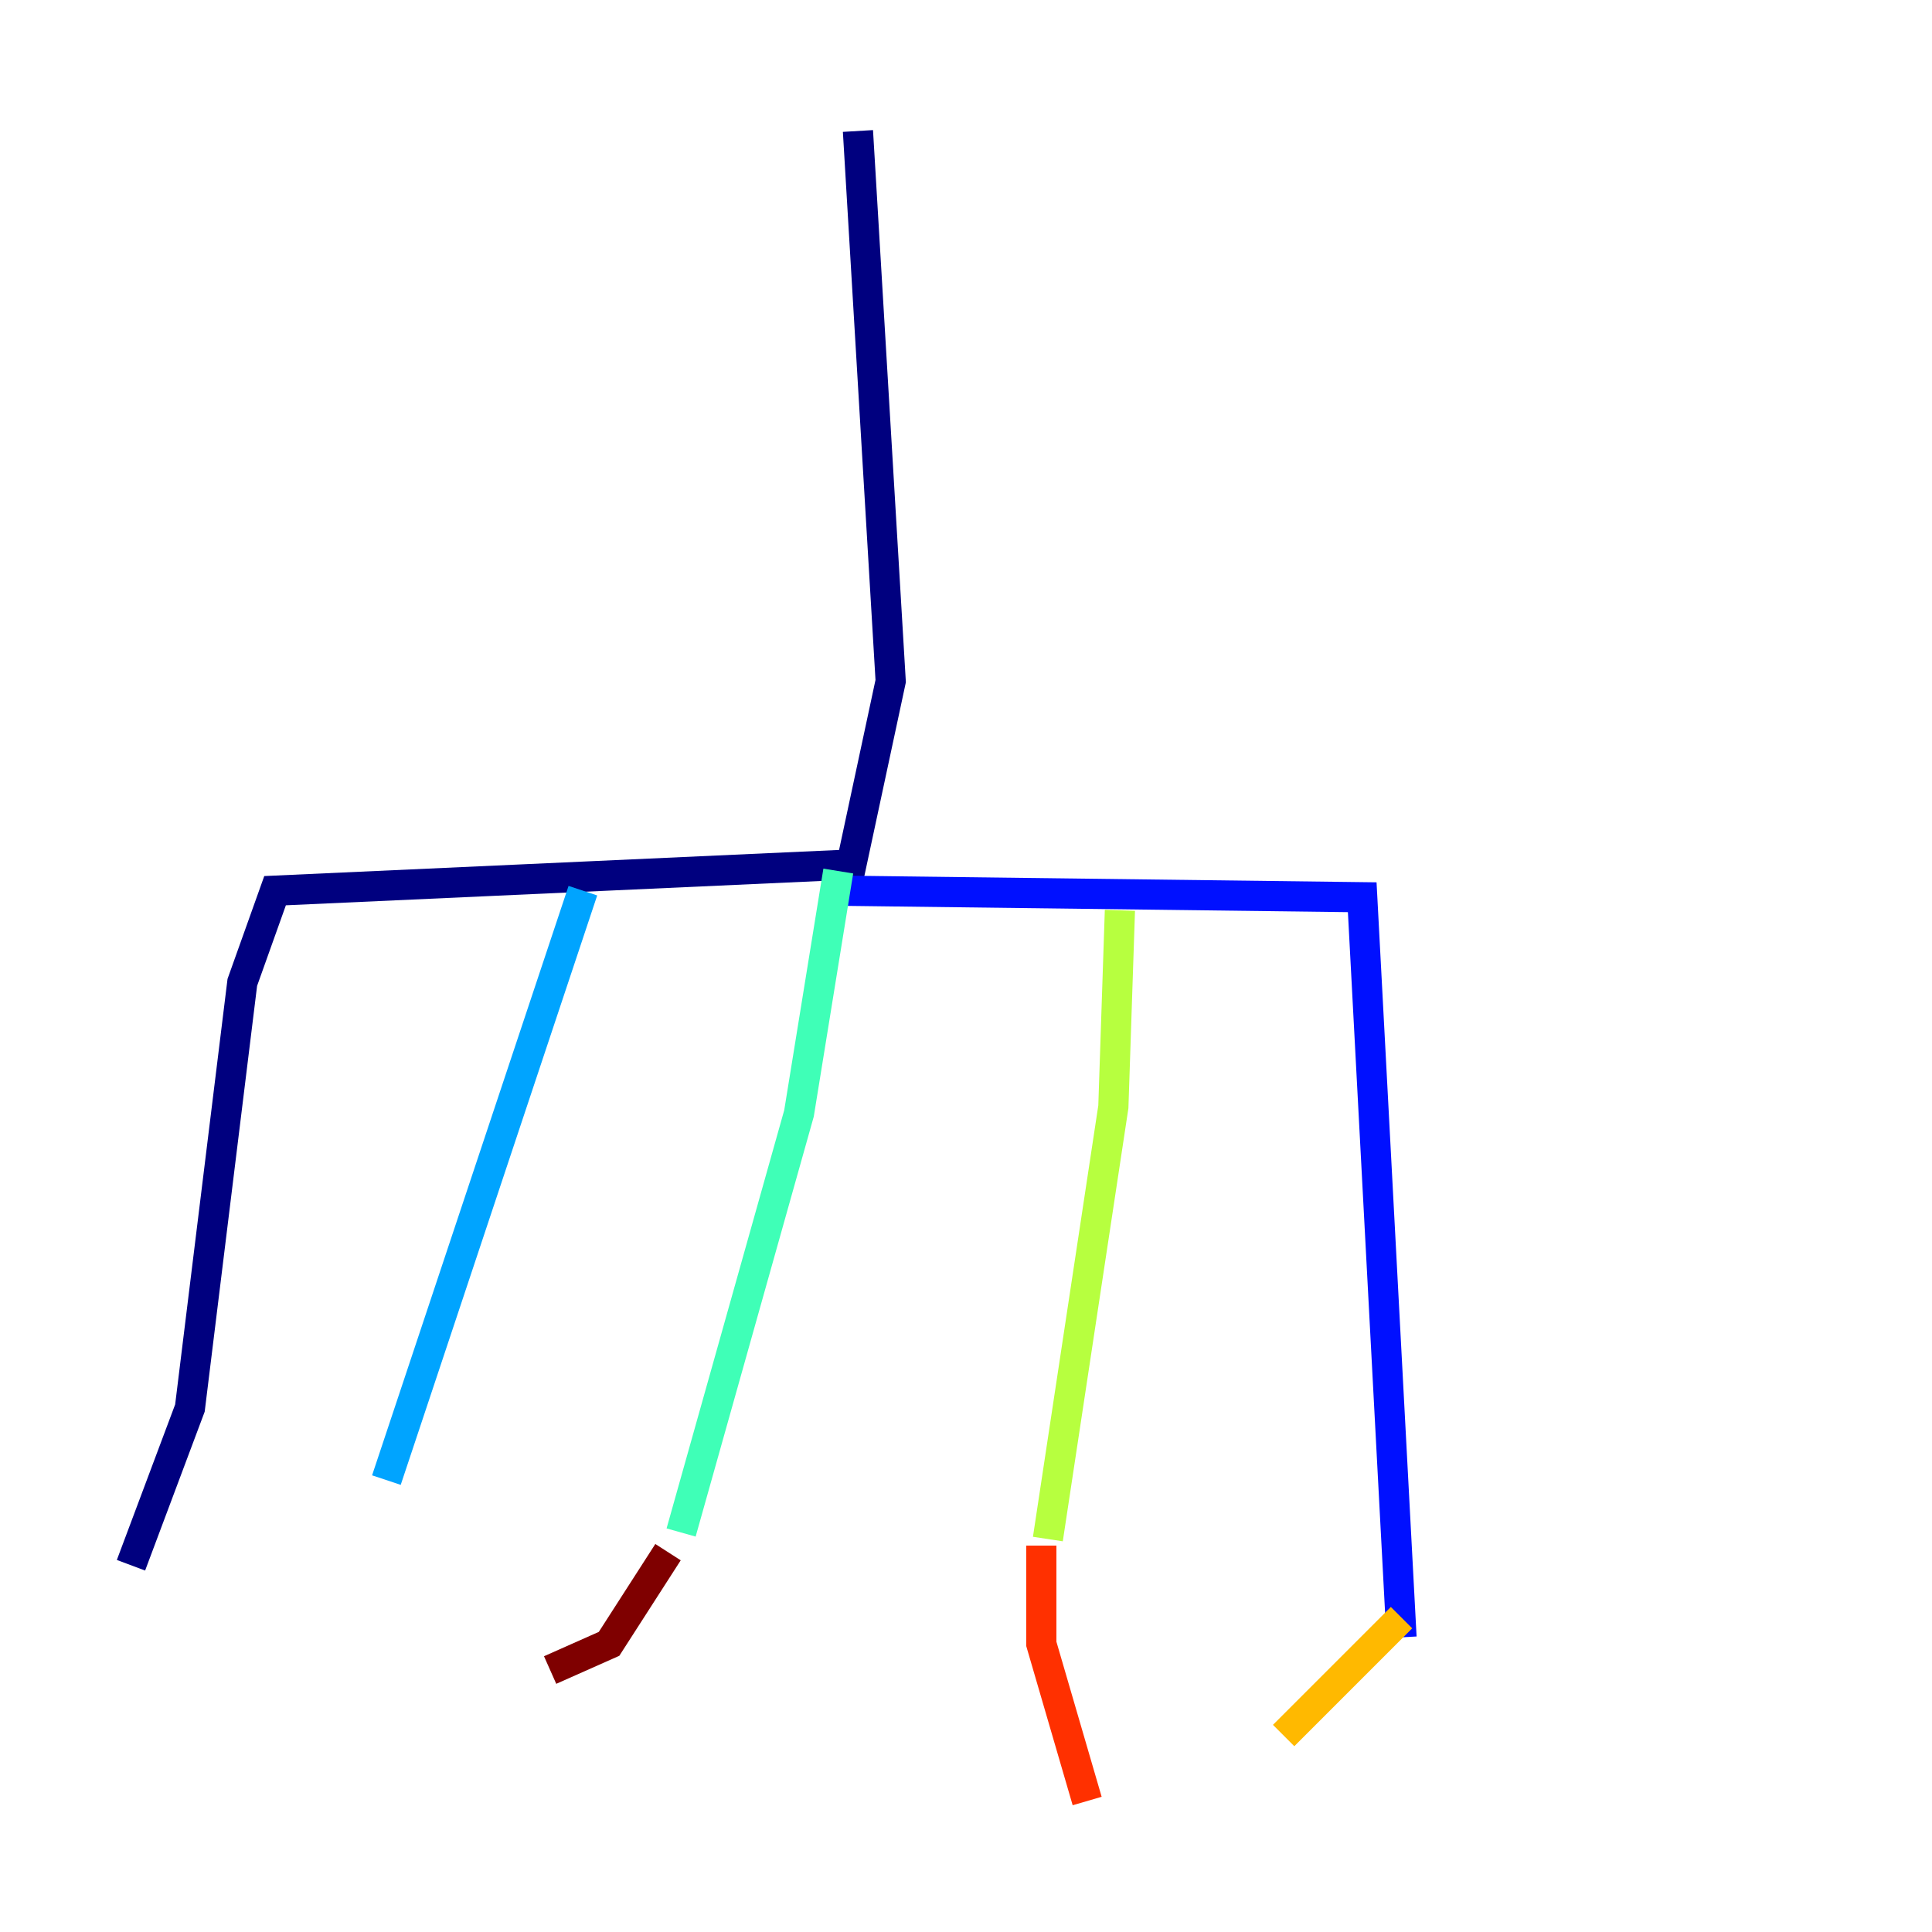 <?xml version="1.0" encoding="utf-8" ?>
<svg baseProfile="tiny" height="128" version="1.2" viewBox="0,0,128,128" width="128" xmlns="http://www.w3.org/2000/svg" xmlns:ev="http://www.w3.org/2001/xml-events" xmlns:xlink="http://www.w3.org/1999/xlink"><defs /><polyline fill="none" points="56.841,8.678 59.01,45.125 56.407,57.275 18.224,59.01 16.054,65.085 12.583,93.288 8.678,103.702" stroke="#00007f" stroke-width="2" /><polyline fill="none" points="55.539,59.01 90.251,59.444 92.854,108.475" stroke="#0010ff" stroke-width="2" /><polyline fill="none" points="38.617,59.01 25.6,98.061" stroke="#00a4ff" stroke-width="2" /><polyline fill="none" points="55.539,57.709 52.936,73.763 45.125,101.532" stroke="#3fffb7" stroke-width="2" /><polyline fill="none" points="74.197,60.312 73.763,73.329 69.424,101.966" stroke="#b7ff3f" stroke-width="2" /><polyline fill="none" points="92.854,107.173 85.044,114.983" stroke="#ffb900" stroke-width="2" /><polyline fill="none" points="68.99,102.4 68.99,108.909 72.027,119.322" stroke="#ff3000" stroke-width="2" /><polyline fill="none" points="44.258,102.834 40.352,108.909 36.447,110.644" stroke="#7f0000" stroke-width="2" /></svg>
